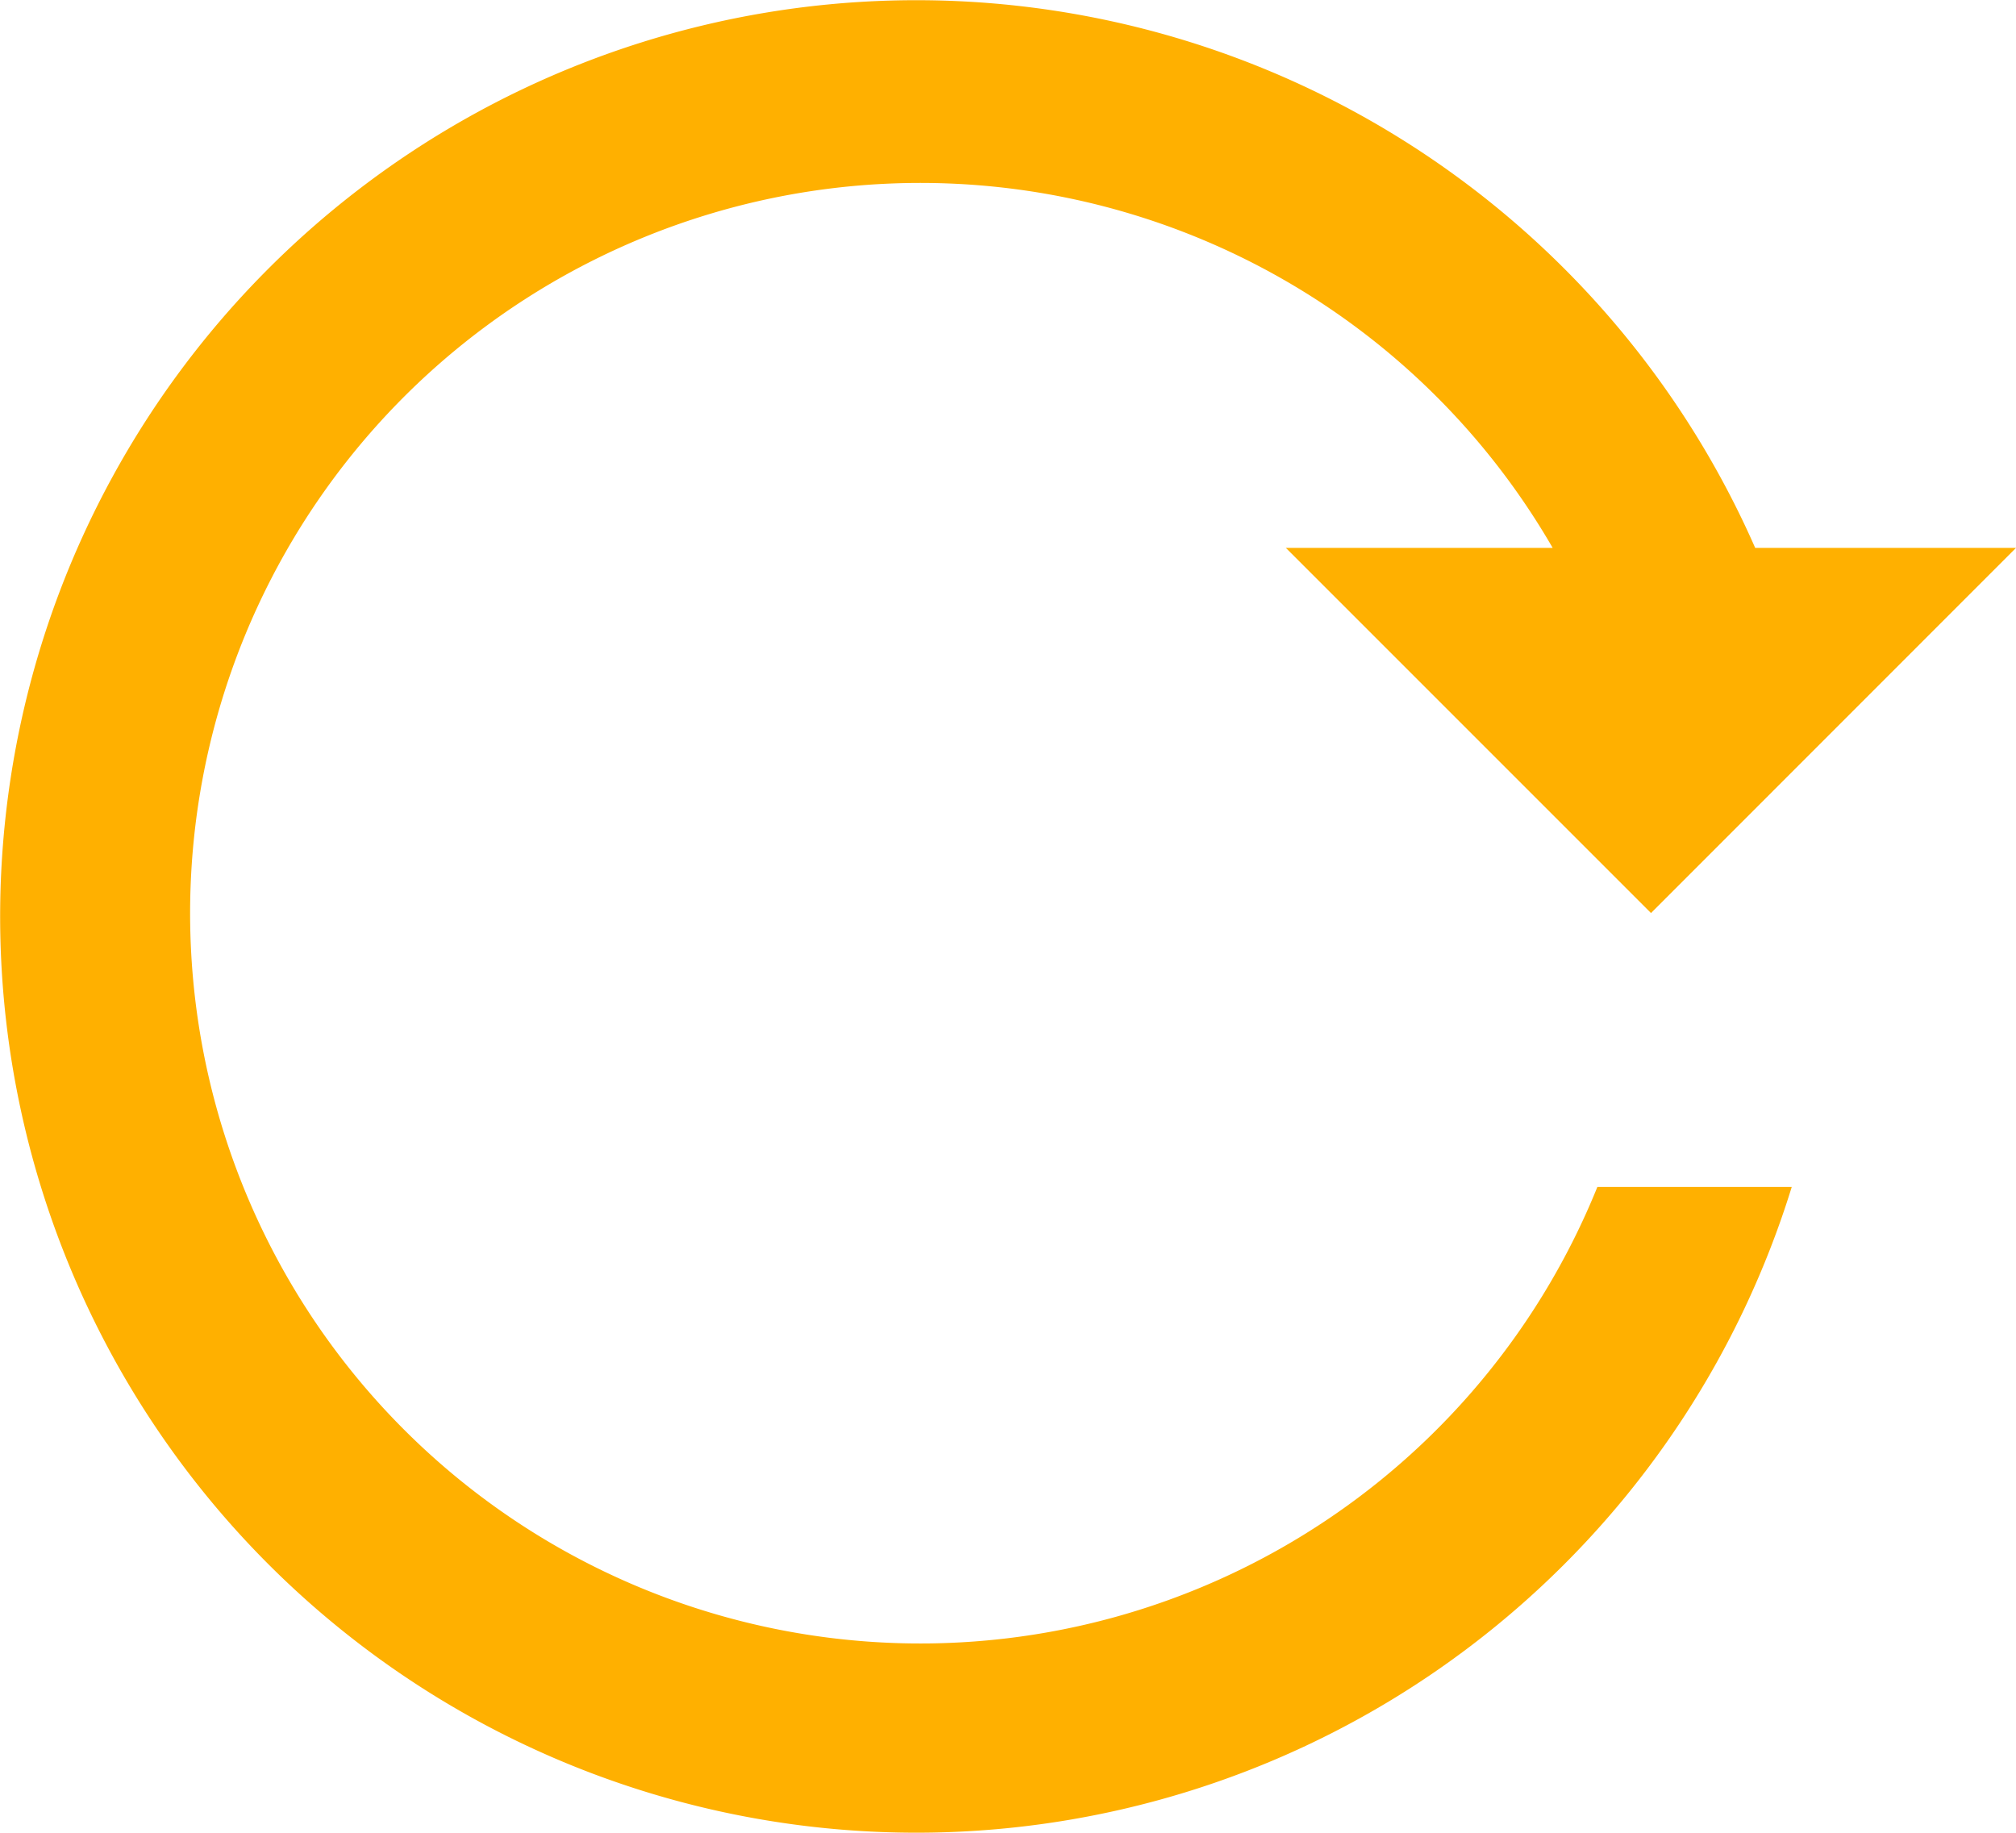 <svg xmlns="http://www.w3.org/2000/svg" width="15.112" height="13.737" viewBox="0 0 15.112 13.737"><defs><style>.a{fill:#ffb000;}</style></defs><path class="a" d="M15.129,4.107,12.393,6.844,9.656,4.107h2a5.474,5.474,0,1,0,.335,4.79h1.457a6.868,6.868,0,1,1-.274-4.79Z" transform="translate(-0.017 0)"/></svg>
